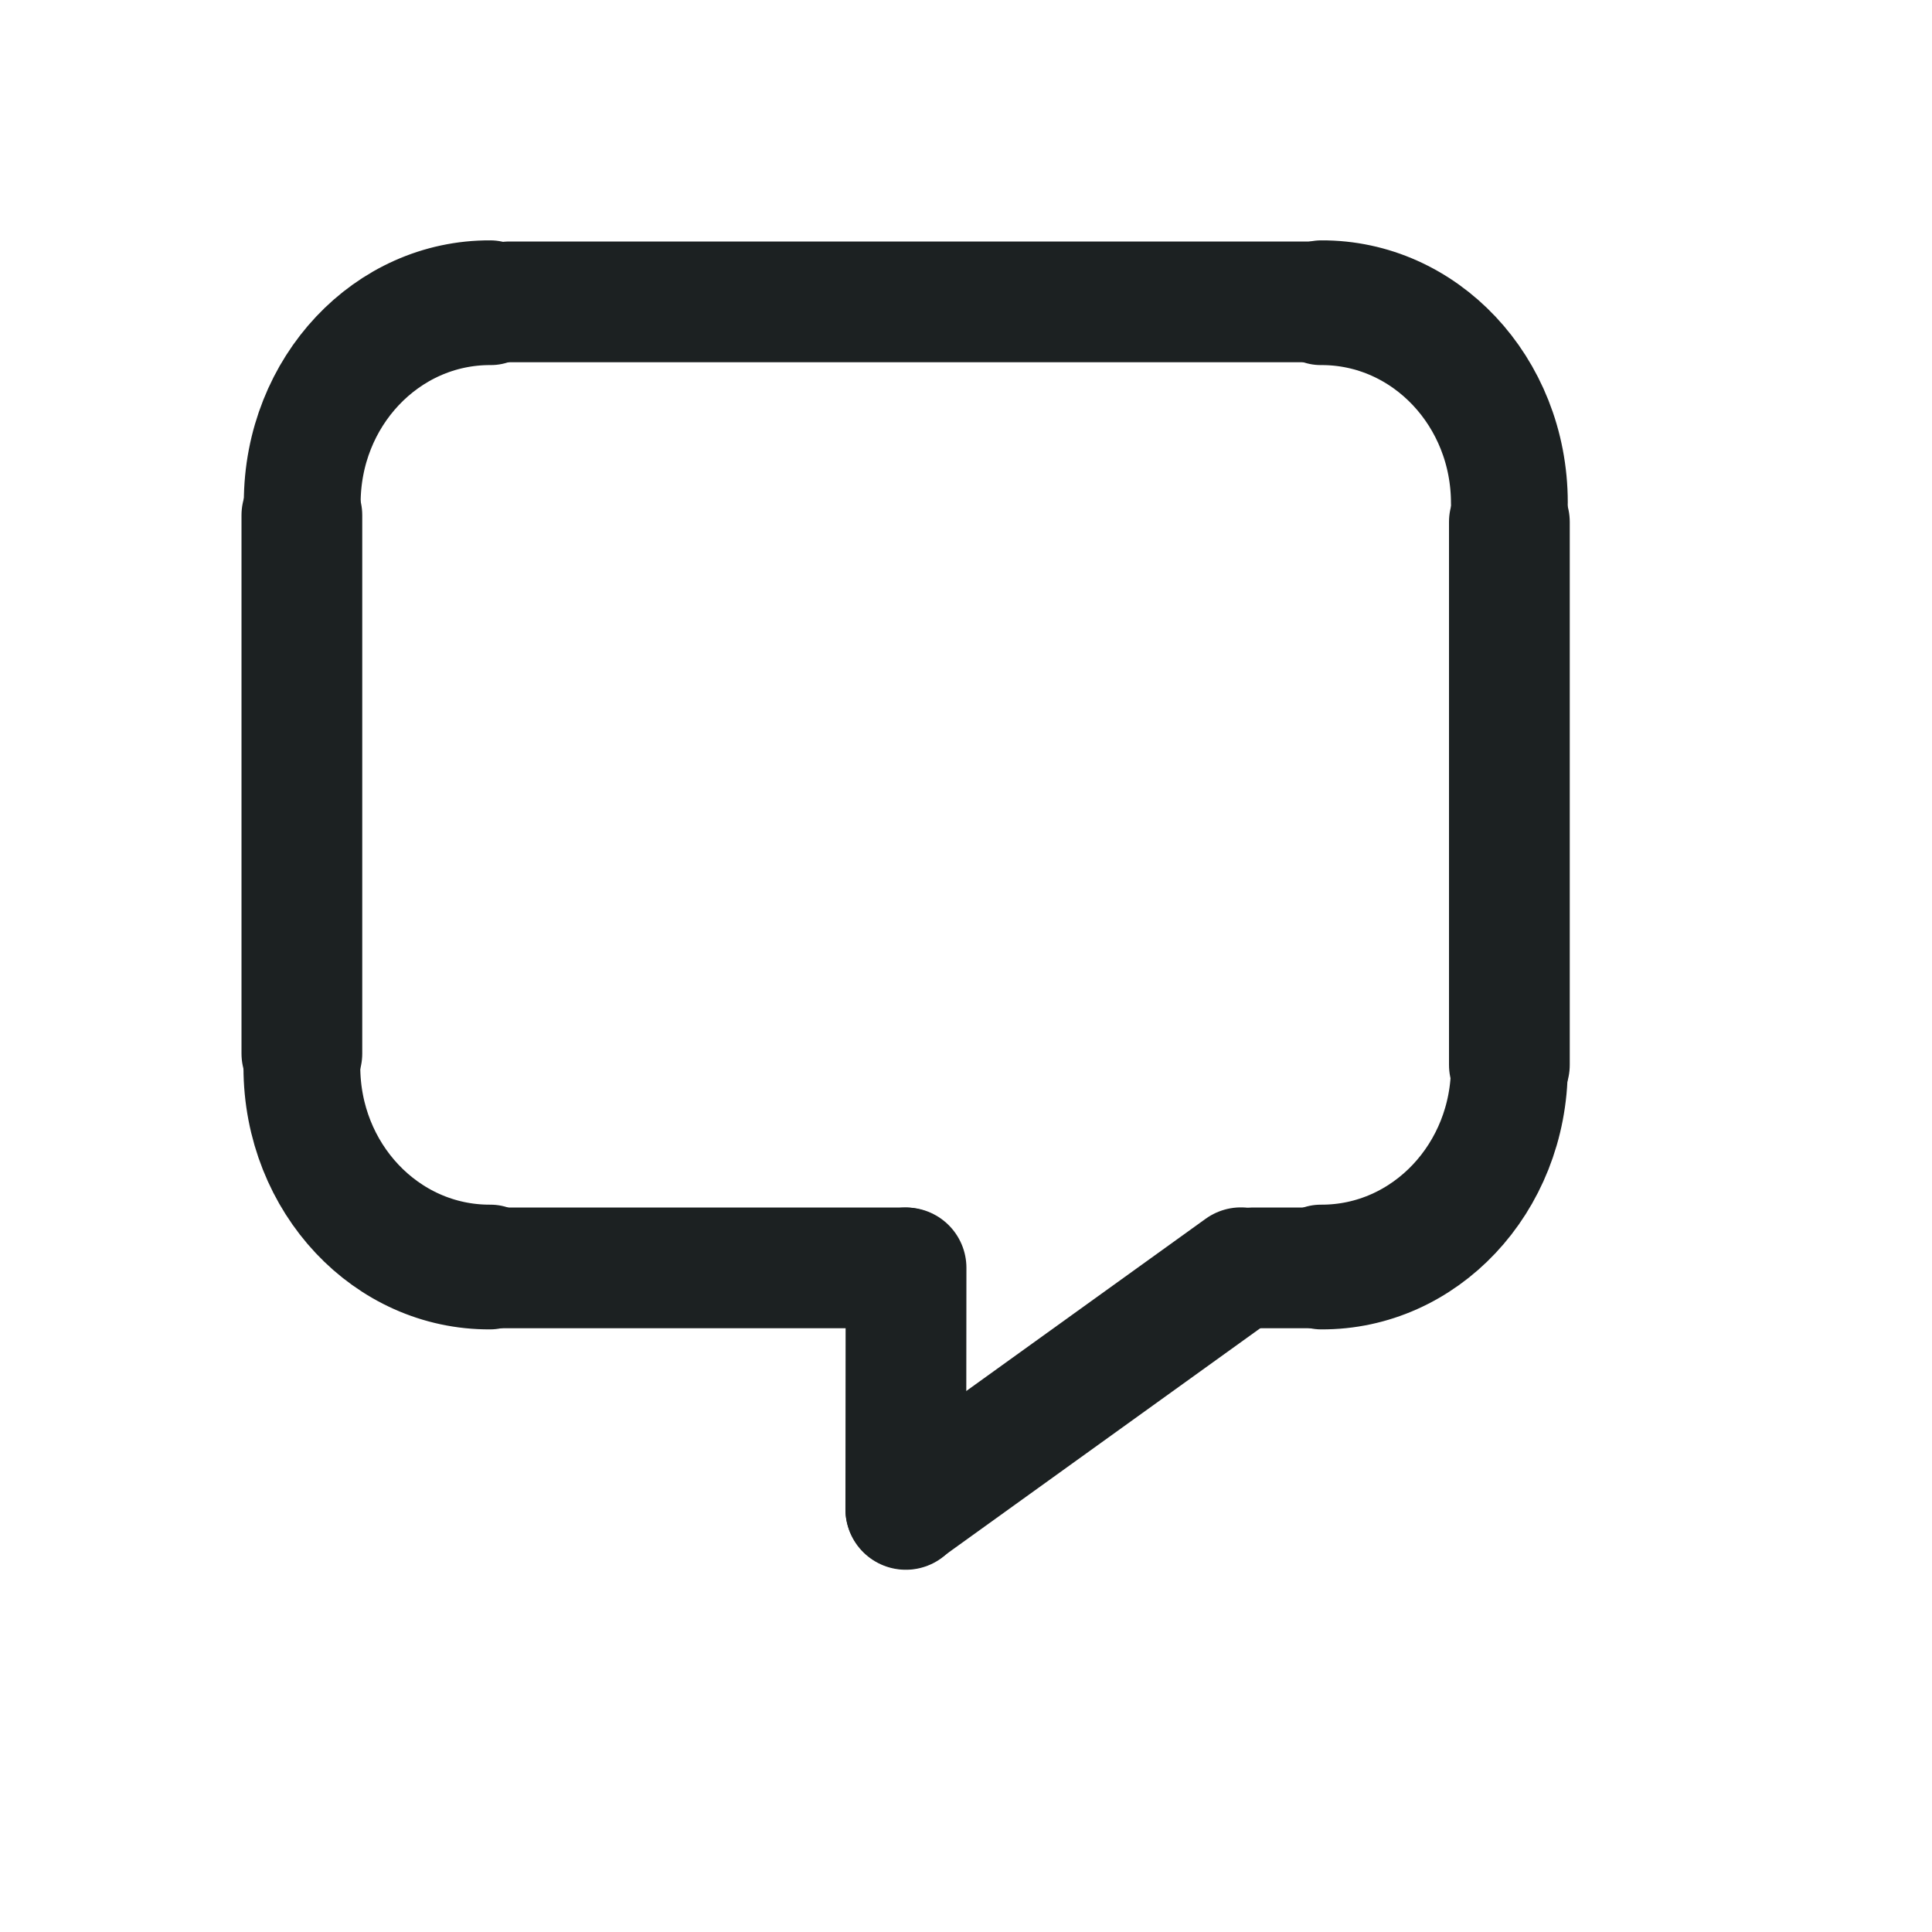 <?xml version="1.0" encoding="UTF-8" standalone="no"?>
<!-- Created with Inkscape (http://www.inkscape.org/) -->

<svg
   xmlns:dc="http://purl.org/dc/elements/1.1/"
   xmlns:cc="http://creativecommons.org/ns#"
   xmlns:rdf="http://www.w3.org/1999/02/22-rdf-syntax-ns#"
   xmlns:svg="http://www.w3.org/2000/svg"
   xmlns="http://www.w3.org/2000/svg"
   version="1.1"
   width="24pt"
   height="24pt"
   id="svg2">
  <defs
     id="defs4" />
  <g
     id="layer1">
    <g
       transform="translate(-41.263,-1.13)"
       id="kopete-offline"
       style="fill:none">
      <rect
         width="24"
         height="24"
         x="3.625"
         y="3.625"
         id="rect9896"
         style="opacity:0;fill:#ffffff;fill-rule:evenodd" />
      <g
         transform="translate(3.625,3.131)"
         id="g9878"
         style="fill:none">
        <path
           d="M 0.004,0 0,4"
           transform="translate(12.003,18.494)"
           id="path9775-6"
           style="fill:none;stroke:#1c2122;stroke-width:2;stroke-linecap:round;stroke-linejoin:miter;stroke-miterlimit:4;stroke-opacity:1" />
        <path
           d="M 5.551,0 0,3.994"
           transform="translate(12.003,18.492)"
           id="path9777-0"
           style="fill:none;stroke:#1c2122;stroke-width:2;stroke-linecap:round;stroke-linejoin:miter;stroke-miterlimit:4;stroke-opacity:1" />
        <g
           id="g9863"
           style="fill:none">
          <path
             d="M 0,0 0,8.991"
             transform="translate(22,6.14)"
             id="path12976-2-2"
             style="fill:none;stroke:#1c2122;stroke-width:2;stroke-linecap:round;stroke-linejoin:miter;stroke-miterlimit:4;stroke-opacity:1" />
          <path
             d="M 0,1e-5 6.722,0"
             transform="translate(5.265,18.494)"
             id="path9769-9"
             style="fill:none;stroke:#1c2122;stroke-width:2;stroke-linecap:round;stroke-linejoin:miter;stroke-miterlimit:4;stroke-opacity:1" />
          <path
             d="M 0,0 0,8.914"
             transform="translate(2,6.029)"
             id="path9771-9"
             style="fill:none;stroke:#1c2122;stroke-width:2;stroke-linecap:round;stroke-linejoin:miter;stroke-miterlimit:4;stroke-opacity:1" />
          <path
             d="M 32.5,0 C 23.525,8.975 8.975,8.975 0,0 0,0 0,0 0,0"
             transform="matrix(0.096,0.102,-0.096,0.103,2,15.165)"
             id="path9783-2"
             style="fill:none;stroke:#1c2122;stroke-width:14.25;stroke-linecap:round;stroke-linejoin:miter;stroke-miterlimit:4;stroke-opacity:1" />
          <path
             d="M 32.5,0 C 23.525,8.975 8.975,8.975 0,0 0,0 0,0 0,0"
             transform="matrix(-0.096,-0.102,0.096,-0.103,22,5.823)"
             id="path9788-7"
             style="fill:none;stroke:#1c2122;stroke-width:14.25;stroke-linecap:round;stroke-linejoin:miter;stroke-miterlimit:4;stroke-opacity:1" />
          <path
             d="M 32.5,0 C 23.525,8.975 8.975,8.975 0,0 0,0 0,0 0,0"
             transform="matrix(-0.096,0.102,0.096,0.103,22,15.165)"
             id="path9790-6"
             style="fill:none;stroke:#1c2122;stroke-width:14.25;stroke-linecap:round;stroke-linejoin:miter;stroke-miterlimit:4;stroke-opacity:1" />
          <path
             d="M 32.5,0 C 23.525,8.975 8.975,8.975 0,0 0,0 0,0 0,0"
             transform="matrix(0.096,-0.102,-0.096,-0.103,2.006,5.823)"
             id="path9792-1"
             style="fill:none;stroke:#1c2122;stroke-width:14.25;stroke-linecap:round;stroke-linejoin:miter;stroke-miterlimit:4;stroke-opacity:1" />
          <path
             d="M 0,0 13.483,0"
             transform="translate(5.436,2.494)"
             id="path9796-3"
             style="fill:none;stroke:#1c2122;stroke-width:2;stroke-linecap:round;stroke-linejoin:miter;stroke-miterlimit:4;stroke-opacity:1" />
          <path
             d="M 0,0 1.12,0"
             transform="translate(17.761,18.494)"
             id="path9798-2"
             style="fill:none;stroke:#1c2122;stroke-width:2;stroke-linecap:round;stroke-linejoin:miter;stroke-miterlimit:4;stroke-opacity:1" />
        </g>
        <g
           transform="translate(6.411,4.873)"
           id="g9874"
           style="fill:none">
          <path
             d="m 5.023,0 c -1.283,-9.99985e-6 -2.589,0.495 -3.562,1.469 -1.947,1.947 -1.947,5.115 0,7.062 1.947,1.947 5.147,1.947 7.094,0 1.947,-1.947 1.947,-5.115 0,-7.062 C 7.581,0.495 6.306,1.00002e-5 5.023,0 z m -2.875,4.281 5.719,0 c 0.396,0 0.719,0.323 0.719,0.719 0,0.396 -0.323,0.719 -0.719,0.719 l -5.719,0 C 1.752,5.719 1.429,5.396 1.429,5 c 0,-0.396 0.323,-0.719 0.719,-0.719 z"
             transform="translate(0.579,0.625)"
             id="path7289-4"
             style="fill:#5d992d" />
        </g>
      </g>
    </g>
    <g
       transform="translate(-0.625,-0.625)"
       id="kopete"
       style="fill:none">
      <rect
         width="24"
         height="24"
         x="3.625"
         y="3.625"
         id="rect9918"
         style="opacity:0;fill:#ffffff;fill-rule:evenodd" />
      <g
         transform="translate(3.625,3.131)"
         id="g9920"
         style="fill:none">
        <path
           d="M 0.004,0 0,4"
           transform="translate(12.003,18.494)"
           id="path9922"
           style="fill:none;stroke:#1c2122;stroke-width:2;stroke-linecap:round;stroke-linejoin:miter;stroke-miterlimit:4;stroke-opacity:1" />
        <path
           d="M 5.551,0 0,3.994"
           transform="translate(12.003,18.492)"
           id="path9924"
           style="fill:none;stroke:#1c2122;stroke-width:2;stroke-linecap:round;stroke-linejoin:miter;stroke-miterlimit:4;stroke-opacity:1" />
        <g
           id="g9926"
           style="fill:none">
          <path
             d="M 0,0 0,8.991"
             transform="translate(22,6.14)"
             id="path9928"
             style="fill:none;stroke:#1c2122;stroke-width:2;stroke-linecap:round;stroke-linejoin:miter;stroke-miterlimit:4;stroke-opacity:1" />
          <path
             d="M 0,1e-5 6.722,0"
             transform="translate(5.265,18.494)"
             id="path9930"
             style="fill:none;stroke:#1c2122;stroke-width:2;stroke-linecap:round;stroke-linejoin:miter;stroke-miterlimit:4;stroke-opacity:1" />
          <path
             d="M 0,0 0,8.914"
             transform="translate(2,6.029)"
             id="path9932"
             style="fill:none;stroke:#1c2122;stroke-width:2;stroke-linecap:round;stroke-linejoin:miter;stroke-miterlimit:4;stroke-opacity:1" />
          <path
             d="M 32.5,0 C 23.525,8.975 8.975,8.975 0,0 0,0 0,0 0,0"
             transform="matrix(0.096,0.102,-0.096,0.103,2,15.165)"
             id="path9934"
             style="fill:none;stroke:#1c2122;stroke-width:14.25;stroke-linecap:round;stroke-linejoin:miter;stroke-miterlimit:4;stroke-opacity:1" />
          <path
             d="M 32.5,0 C 23.525,8.975 8.975,8.975 0,0 0,0 0,0 0,0"
             transform="matrix(-0.096,-0.102,0.096,-0.103,22,5.823)"
             id="path9936"
             style="fill:none;stroke:#1c2122;stroke-width:14.25;stroke-linecap:round;stroke-linejoin:miter;stroke-miterlimit:4;stroke-opacity:1" />
          <path
             d="M 32.5,0 C 23.525,8.975 8.975,8.975 0,0 0,0 0,0 0,0"
             transform="matrix(-0.096,0.102,0.096,0.103,22,15.165)"
             id="path9938"
             style="fill:none;stroke:#1c2122;stroke-width:14.25;stroke-linecap:round;stroke-linejoin:miter;stroke-miterlimit:4;stroke-opacity:1" />
          <path
             d="M 32.5,0 C 23.525,8.975 8.975,8.975 0,0 0,0 0,0 0,0"
             transform="matrix(0.096,-0.102,-0.096,-0.103,2.006,5.823)"
             id="path9940"
             style="fill:none;stroke:#1c2122;stroke-width:14.25;stroke-linecap:round;stroke-linejoin:miter;stroke-miterlimit:4;stroke-opacity:1" />
          <path
             d="M 0,0 13.483,0"
             transform="translate(5.436,2.494)"
             id="path9942"
             style="fill:none;stroke:#1c2122;stroke-width:2;stroke-linecap:round;stroke-linejoin:miter;stroke-miterlimit:4;stroke-opacity:1" />
          <path
             d="M 0,0 1.12,0"
             transform="translate(17.761,18.494)"
             id="path9944"
             style="fill:none;stroke:#1c2122;stroke-width:2;stroke-linecap:round;stroke-linejoin:miter;stroke-miterlimit:4;stroke-opacity:1" />
        </g>
      </g>
    </g>
  </g>
</svg>

